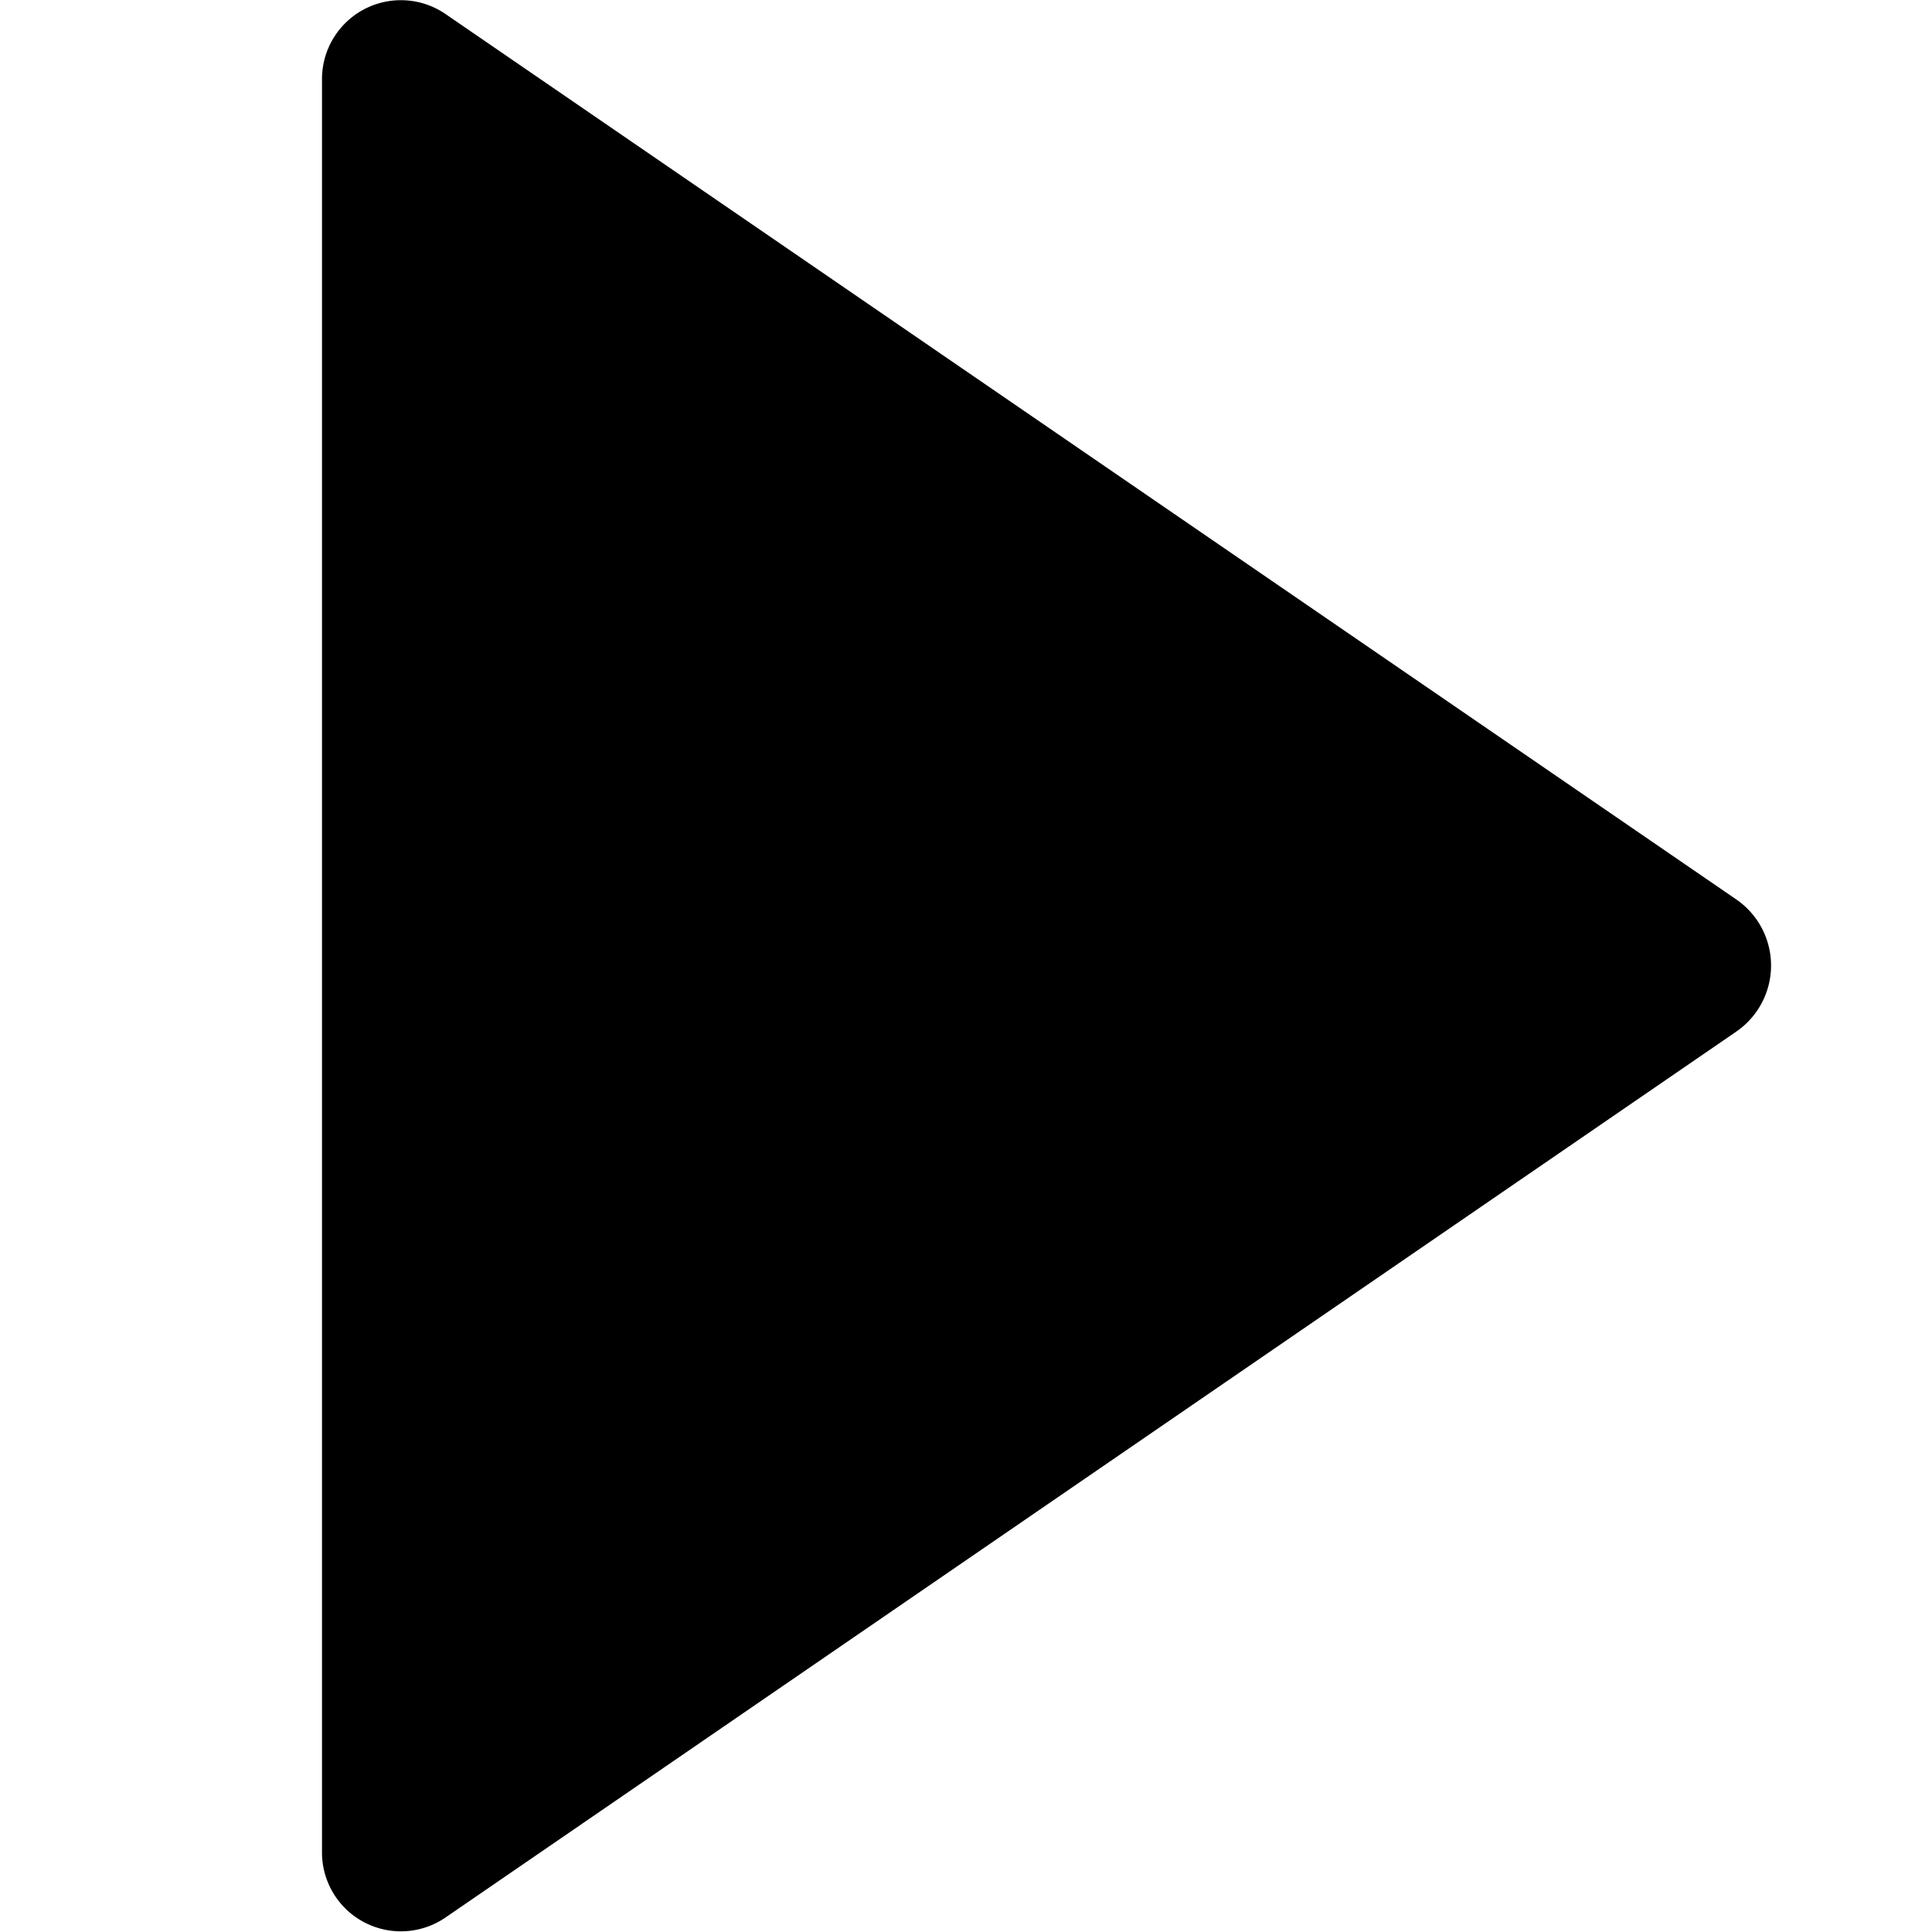 <svg xmlns="http://www.w3.org/2000/svg" width="12" height="12" viewBox="0 0 12 12"><path fill-rule="evenodd" d="M2.767.087l8.018 5.5a.498.498 0 0 1 0 .82L2.767 11.91A.49.49 0 0 1 2 11.5V.497a.49.49 0 0 1 .767-.41"/></svg>